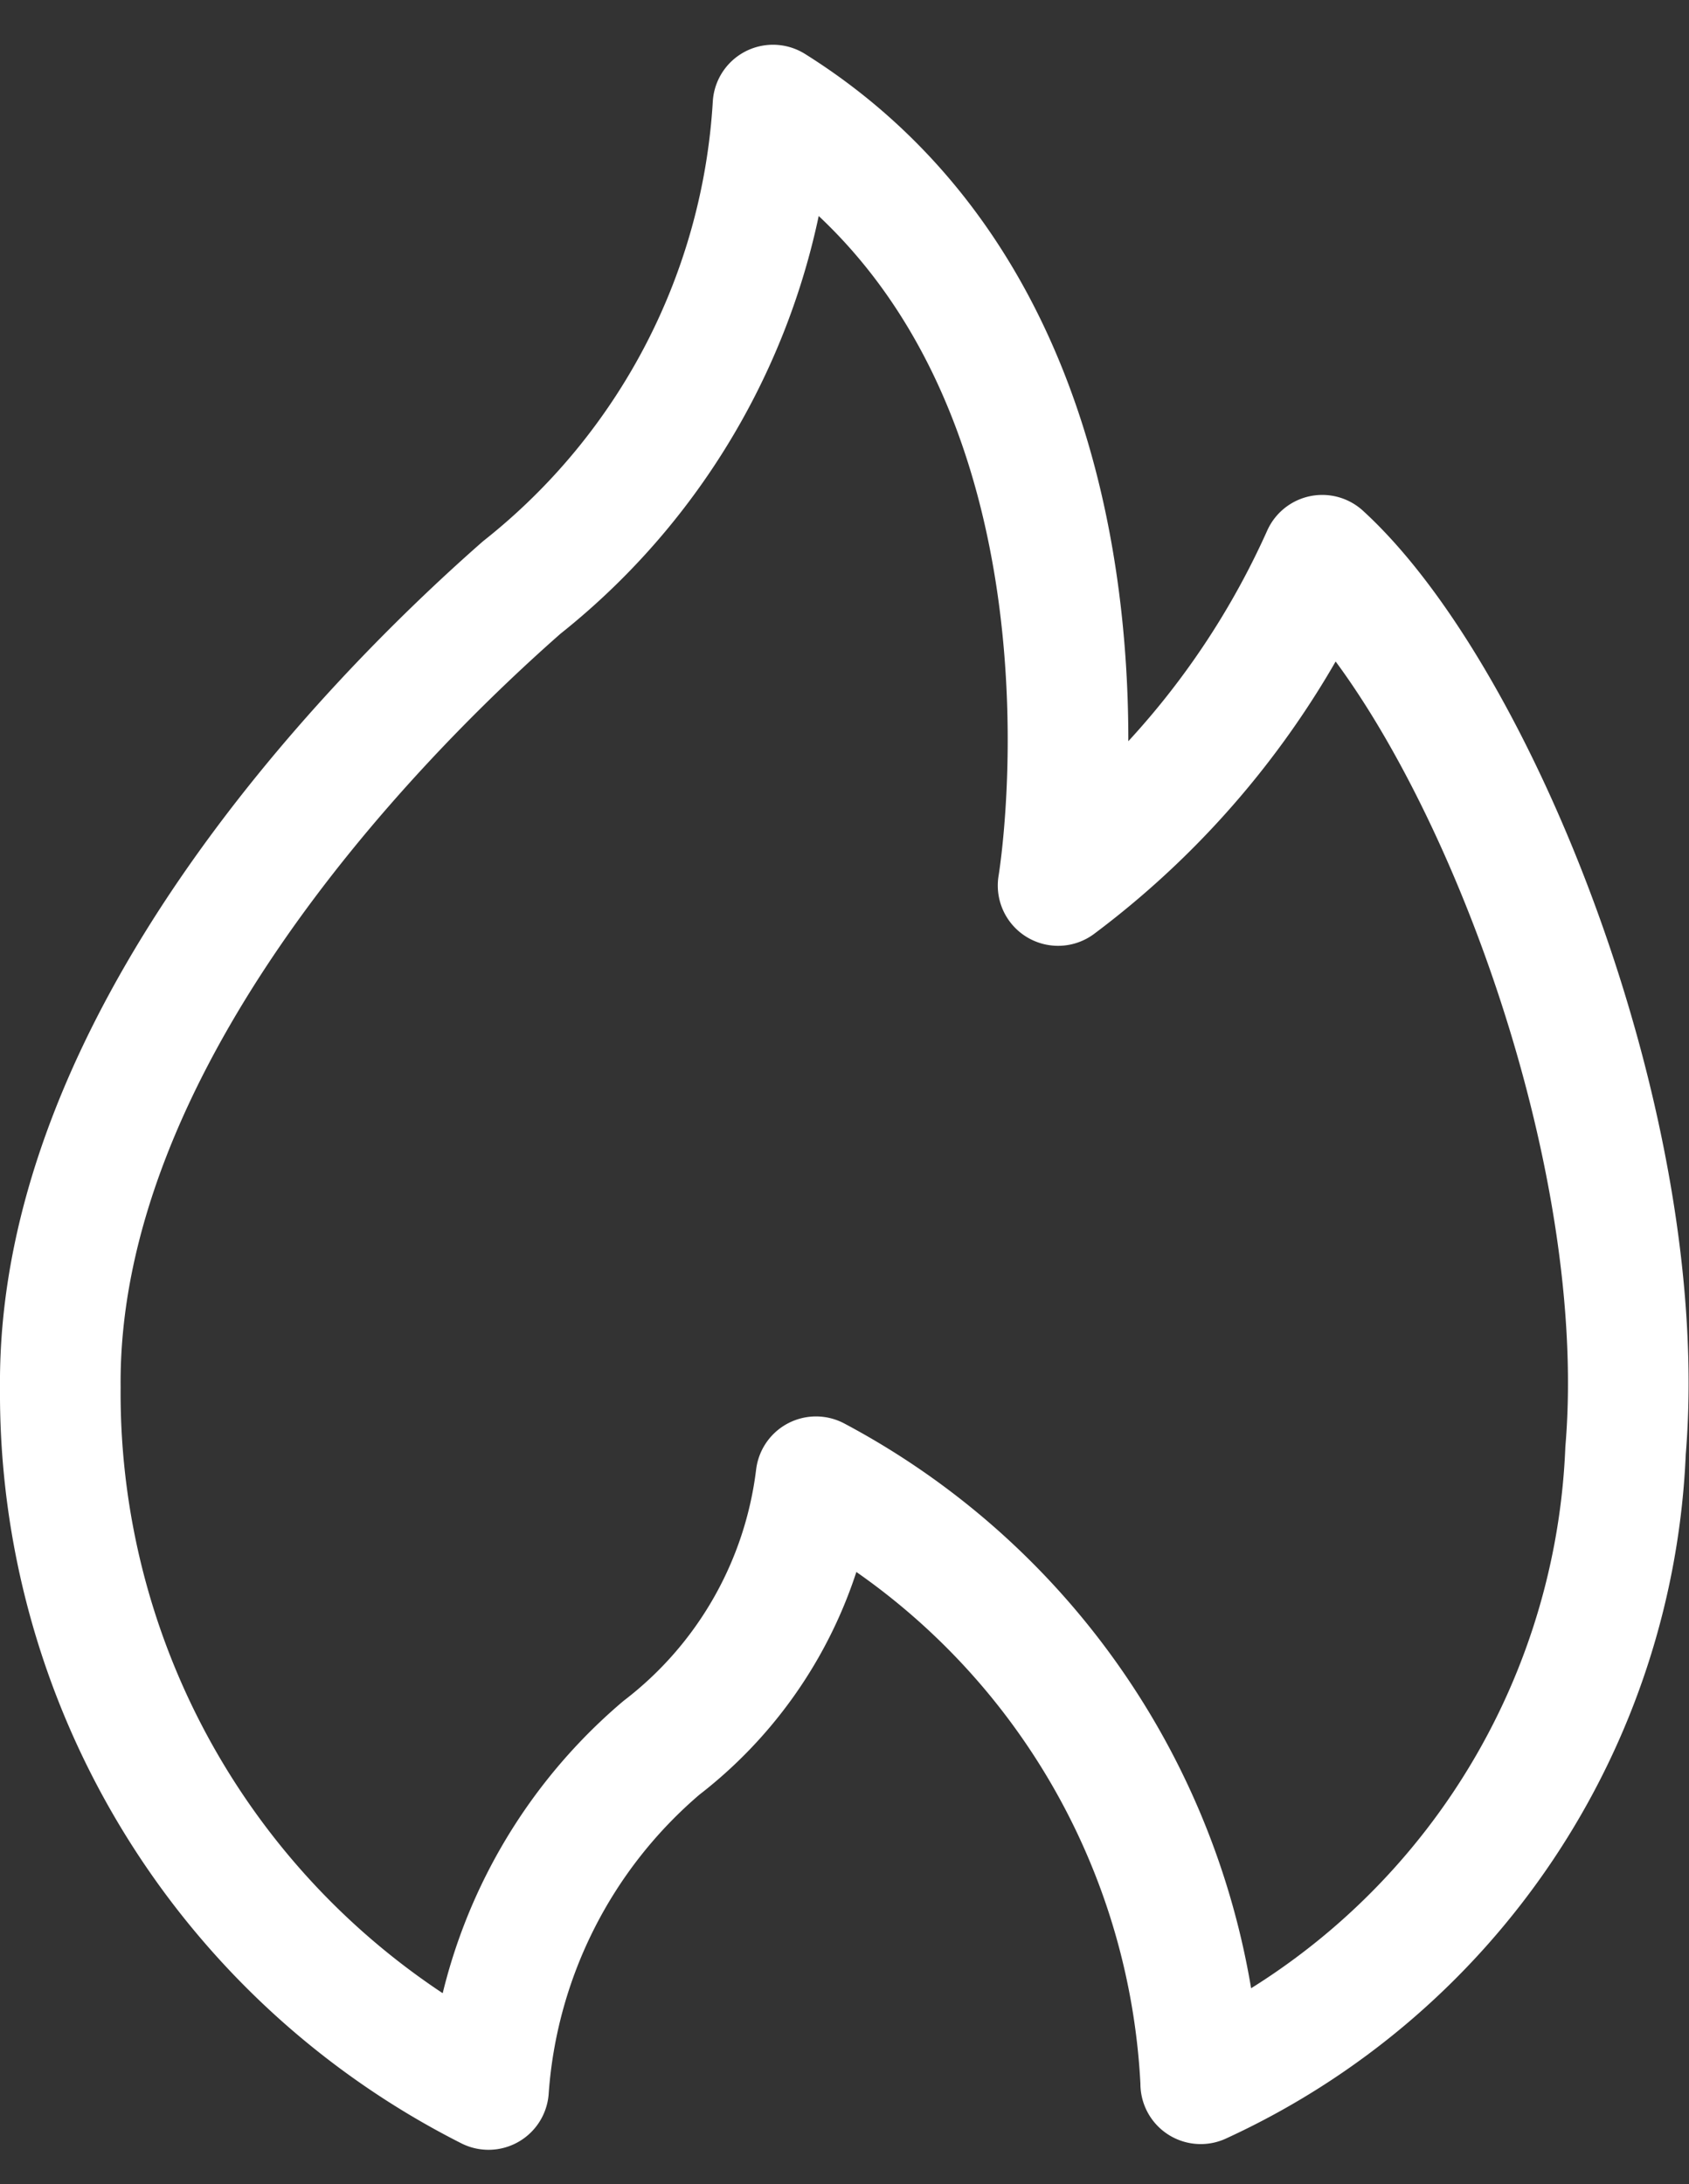 <svg xmlns="http://www.w3.org/2000/svg" width="28.005" height="36.22" viewBox="0 0 28.005 36.22"><rect x="0" y="0" width="28.005" height="36.22" fill="#333333" stroke="none"/><defs><style>.a{fill:none;stroke:#fff;stroke-linecap:round;stroke-linejoin:round;stroke-width:2px;}</style></defs><g transform="translate(1 1.742)"><g transform="translate(0)"><path class="a" d="M19.064,12.942S20.592,3.919,14.337,0a11.044,11.044,0,0,1-4.166,8C7.5,10.347,2.467,15.631,2.52,21.266a12.937,12.937,0,0,0,7.1,11.641,8.193,8.193,0,0,1,2.867-5.666,6.687,6.687,0,0,0,2.563-4.495,12.047,12.047,0,0,1,6.379,10.039v.027a12.1,12.1,0,0,0,7.044-10.5c.444-5.3-2.457-12.494-5.029-14.847A13.975,13.975,0,0,1,19.064,12.942Z" transform="translate(-2.52)"/></g></g></svg>